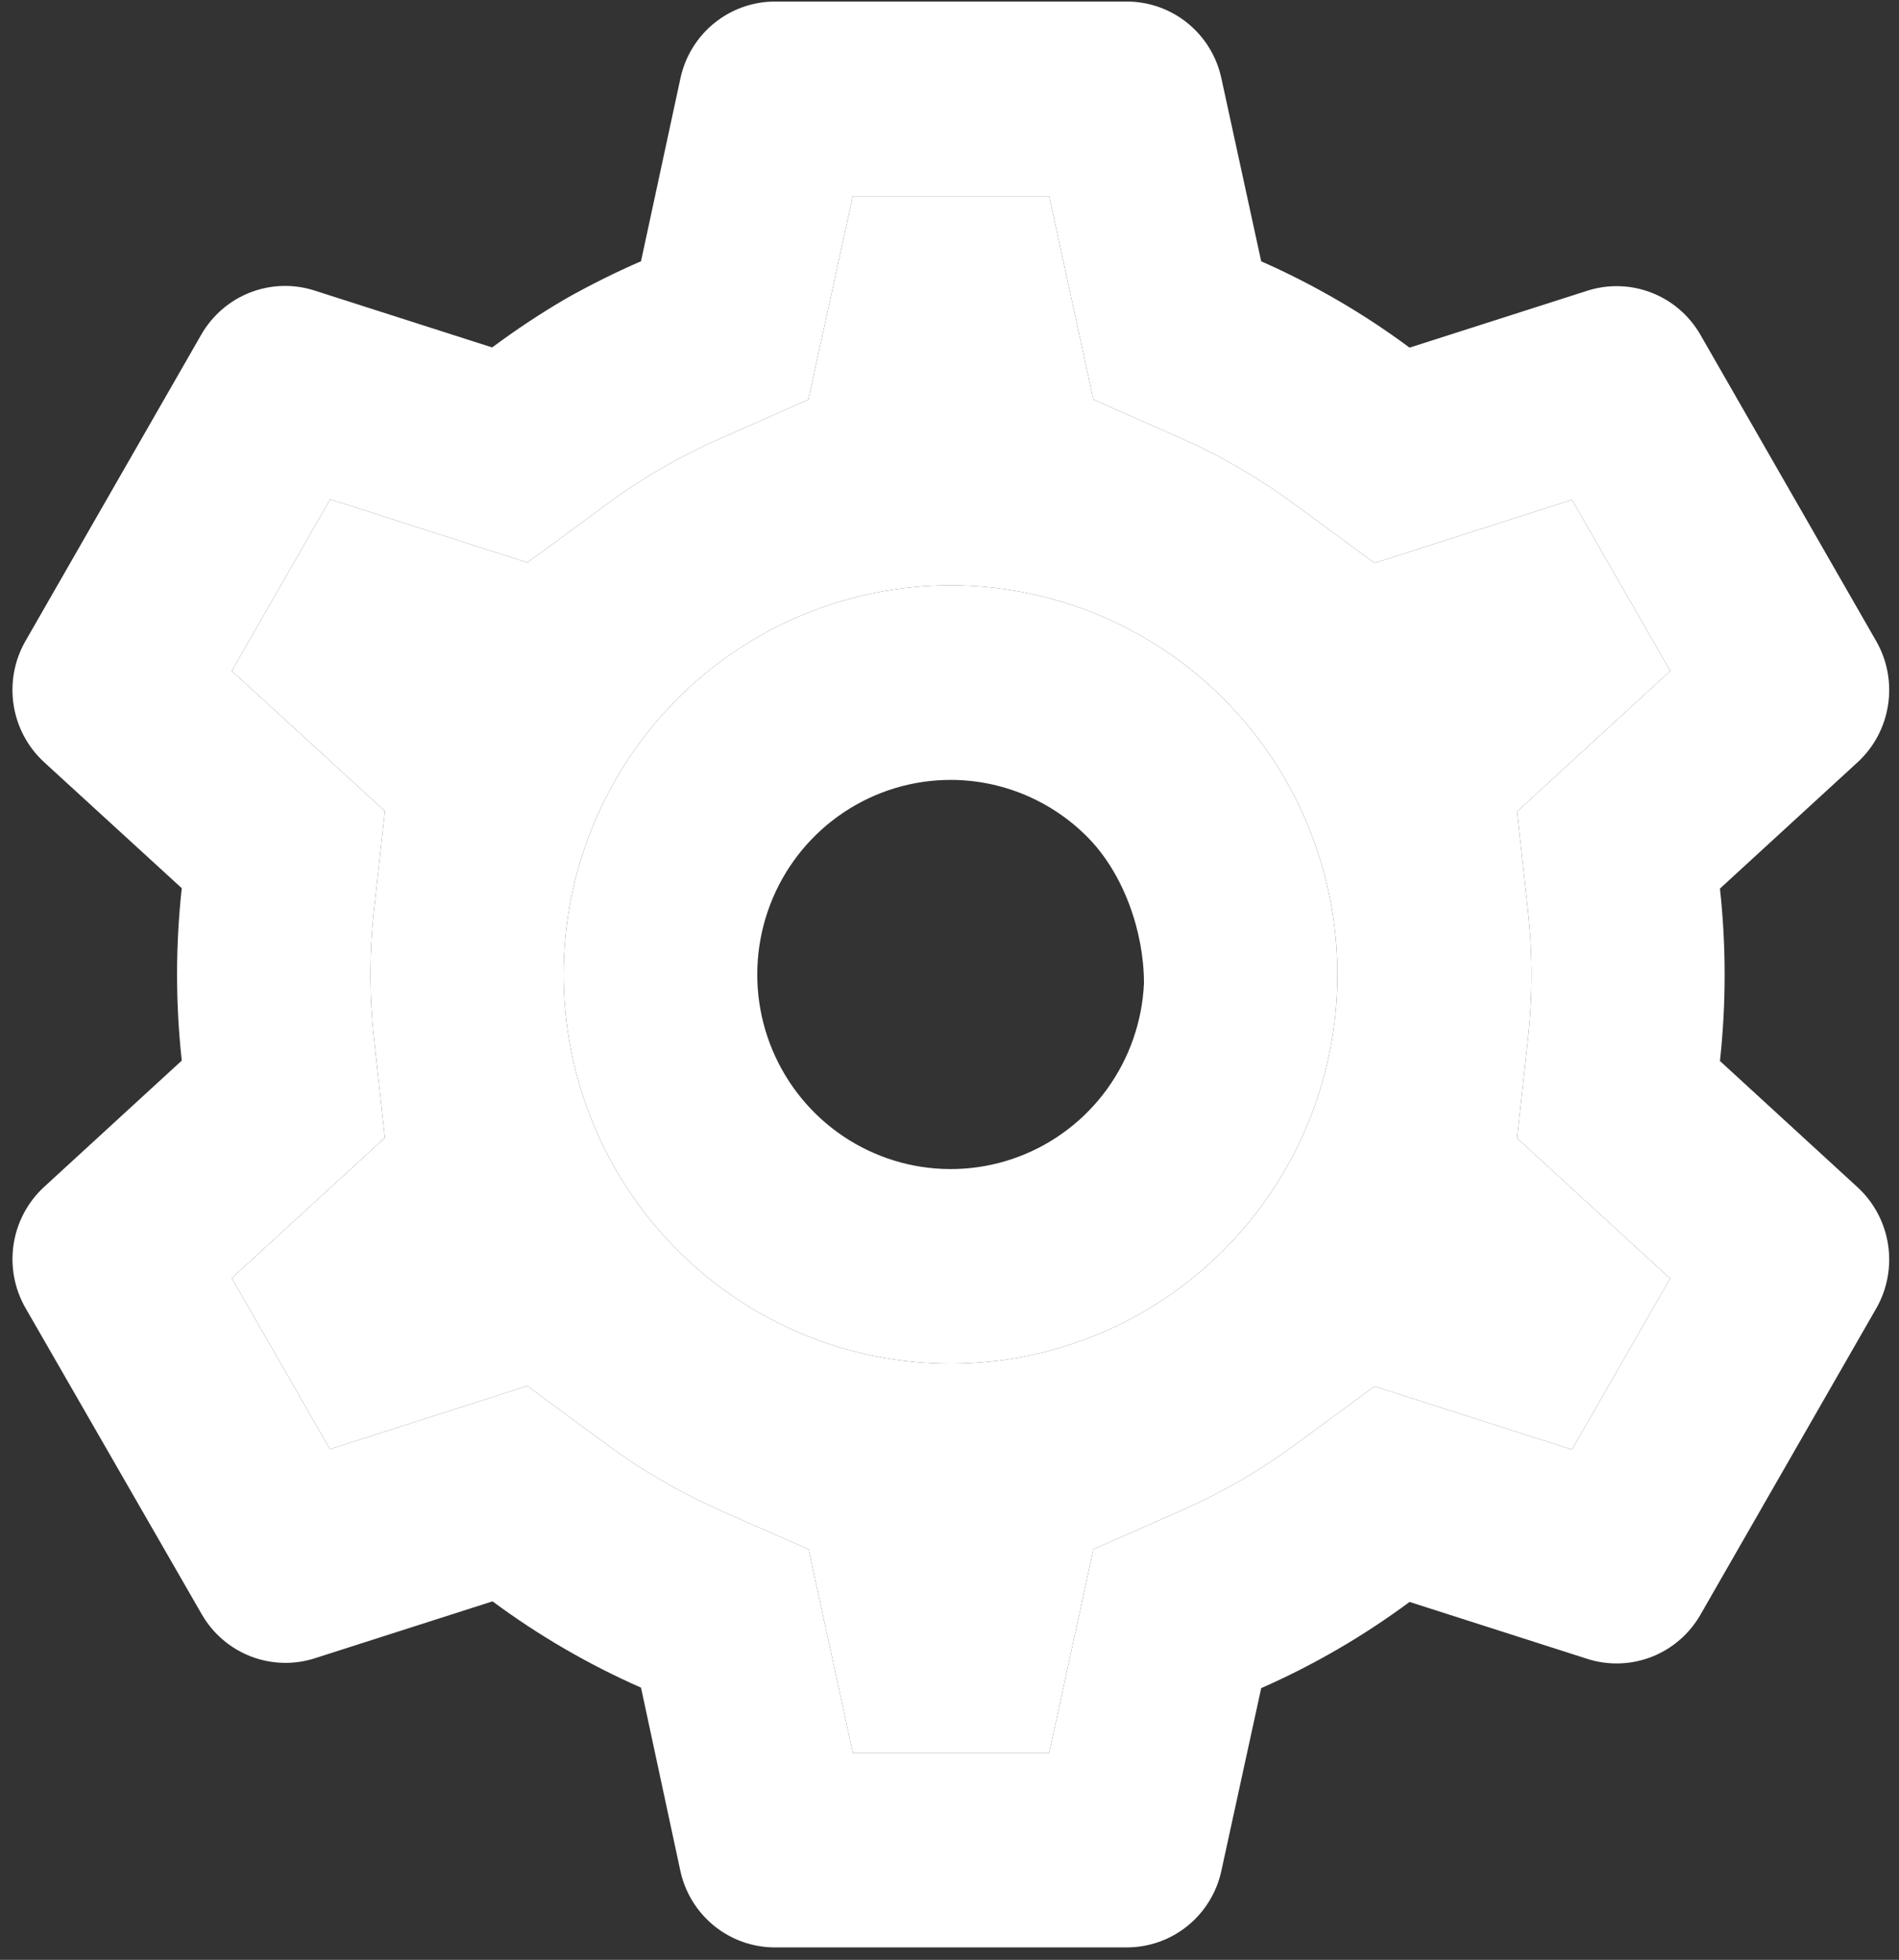 <svg width="94" height="97" viewBox="0 0 94 97" fill="none" xmlns="http://www.w3.org/2000/svg">
<rect x="0" y="0" width="94" height="97" fill="#333333" stroke="none"/>
<path d="M55.783 96.385H38.356C37.264 96.385 36.205 96.01 35.354 95.322C34.503 94.633 33.912 93.673 33.678 92.6L31.73 83.528C29.13 82.383 26.665 80.95 24.38 79.257L15.585 82.074C14.544 82.408 13.421 82.374 12.402 81.977C11.383 81.58 10.53 80.844 9.984 79.893L1.251 64.719C0.71 63.766 0.508 62.657 0.675 61.574C0.843 60.49 1.372 59.495 2.175 58.753L8.997 52.493C8.687 49.657 8.687 46.796 8.997 43.96L2.175 37.715C1.371 36.972 0.841 35.977 0.674 34.892C0.506 33.807 0.709 32.697 1.251 31.743L9.964 16.56C10.511 15.608 11.364 14.873 12.383 14.476C13.402 14.079 14.525 14.045 15.566 14.379L24.361 17.196C25.529 16.329 26.745 15.52 28 14.788C29.211 14.104 30.456 13.483 31.73 12.93L33.683 3.867C33.916 2.794 34.506 1.833 35.356 1.144C36.206 0.455 37.264 0.078 38.356 0.077H55.783C56.875 0.078 57.934 0.455 58.783 1.144C59.633 1.833 60.224 2.794 60.456 3.867L62.429 12.934C65.027 14.08 67.49 15.512 69.773 17.206L78.573 14.389C79.613 14.056 80.736 14.091 81.754 14.488C82.772 14.884 83.624 15.619 84.17 16.57L92.884 31.753C93.994 33.713 93.611 36.193 91.96 37.719L85.137 43.979C85.447 46.815 85.447 49.676 85.137 52.512L91.96 58.772C93.611 60.303 93.994 62.779 92.884 64.739L84.17 79.921C83.624 80.873 82.77 81.609 81.751 82.006C80.733 82.403 79.609 82.437 78.568 82.103L69.773 79.286C67.49 80.978 65.027 82.409 62.429 83.552L60.456 92.6C60.223 93.672 59.632 94.632 58.782 95.32C57.932 96.009 56.874 96.384 55.783 96.385ZM26.099 68.596L30.025 71.485C30.911 72.14 31.83 72.742 32.788 73.291C33.688 73.816 34.607 74.287 35.56 74.716L40.027 76.686L42.215 86.754H51.934L54.122 76.681L58.589 74.711C60.538 73.844 62.39 72.771 64.109 71.504L68.035 68.615L77.812 71.745L82.671 63.279L75.092 56.331L75.629 51.458C75.868 49.324 75.868 47.172 75.629 45.044L75.092 40.17L82.676 33.207L77.812 24.737L68.04 27.867L64.109 24.978C62.389 23.705 60.539 22.622 58.589 21.747L54.122 19.777L51.934 9.708H42.215L40.012 19.782L35.56 21.747C33.607 22.607 31.756 23.682 30.04 24.954L26.109 27.843L16.342 24.713L11.473 33.207L19.052 40.146L18.515 45.024C18.276 47.157 18.276 49.31 18.515 51.438L19.052 56.312L11.473 63.26L16.332 71.726L26.099 68.596ZM47.05 67.493C41.971 67.493 37.1 65.464 33.509 61.851C29.917 58.239 27.899 53.34 27.899 48.231C27.899 43.123 29.917 38.224 33.509 34.611C37.1 30.999 41.971 28.97 47.05 28.97C52.13 28.97 57.001 30.999 60.592 34.611C64.184 38.224 66.201 43.123 66.201 48.231C66.201 53.34 64.184 58.239 60.592 61.851C57.001 65.464 52.13 67.493 47.05 67.493ZM47.05 38.6C45.175 38.602 43.342 39.158 41.778 40.198C40.214 41.239 38.988 42.718 38.252 44.453C37.517 46.187 37.304 48.101 37.639 49.956C37.975 51.812 38.846 53.527 40.142 54.89C41.438 56.252 43.104 57.202 44.932 57.621C46.76 58.04 48.671 57.91 50.426 57.248C52.181 56.585 53.705 55.418 54.807 53.892C55.909 52.366 56.541 50.549 56.626 48.665C56.626 46.11 55.617 43.227 53.821 41.421C52.026 39.615 49.59 38.6 47.05 38.6Z" fill="white"/>
<path fill-rule="evenodd" clip-rule="evenodd" d="M26.099 68.596L30.025 71.485C30.911 72.14 31.83 72.742 32.788 73.291C33.688 73.816 34.607 74.287 35.56 74.716L40.027 76.686L42.215 86.754H51.934L54.122 76.681L58.589 74.711C60.538 73.844 62.39 72.771 64.109 71.504L68.035 68.615L77.812 71.745L82.671 63.279L75.092 56.331L75.629 51.458C75.868 49.324 75.868 47.172 75.629 45.044L75.092 40.17L82.676 33.207L77.812 24.737L68.04 27.867L64.109 24.978C62.389 23.705 60.539 22.622 58.589 21.747L54.122 19.777L51.934 9.708H42.215L40.012 19.782L35.56 21.747C33.607 22.607 31.756 23.682 30.04 24.954L26.109 27.843L16.342 24.713L11.473 33.207L19.052 40.146L18.515 45.024C18.276 47.157 18.276 49.31 18.515 51.438L19.052 56.312L11.473 63.26L16.332 71.726L26.099 68.596ZM33.509 61.851C37.1 65.464 41.971 67.493 47.05 67.493C52.13 67.493 57.001 65.464 60.592 61.851C64.184 58.239 66.201 53.34 66.201 48.231C66.201 43.123 64.184 38.224 60.592 34.611C57.001 30.999 52.13 28.97 47.05 28.97C41.971 28.97 37.1 30.999 33.509 34.611C29.917 38.224 27.899 43.123 27.899 48.231C27.899 53.34 29.917 58.239 33.509 61.851Z" fill="white"/>
</svg>
